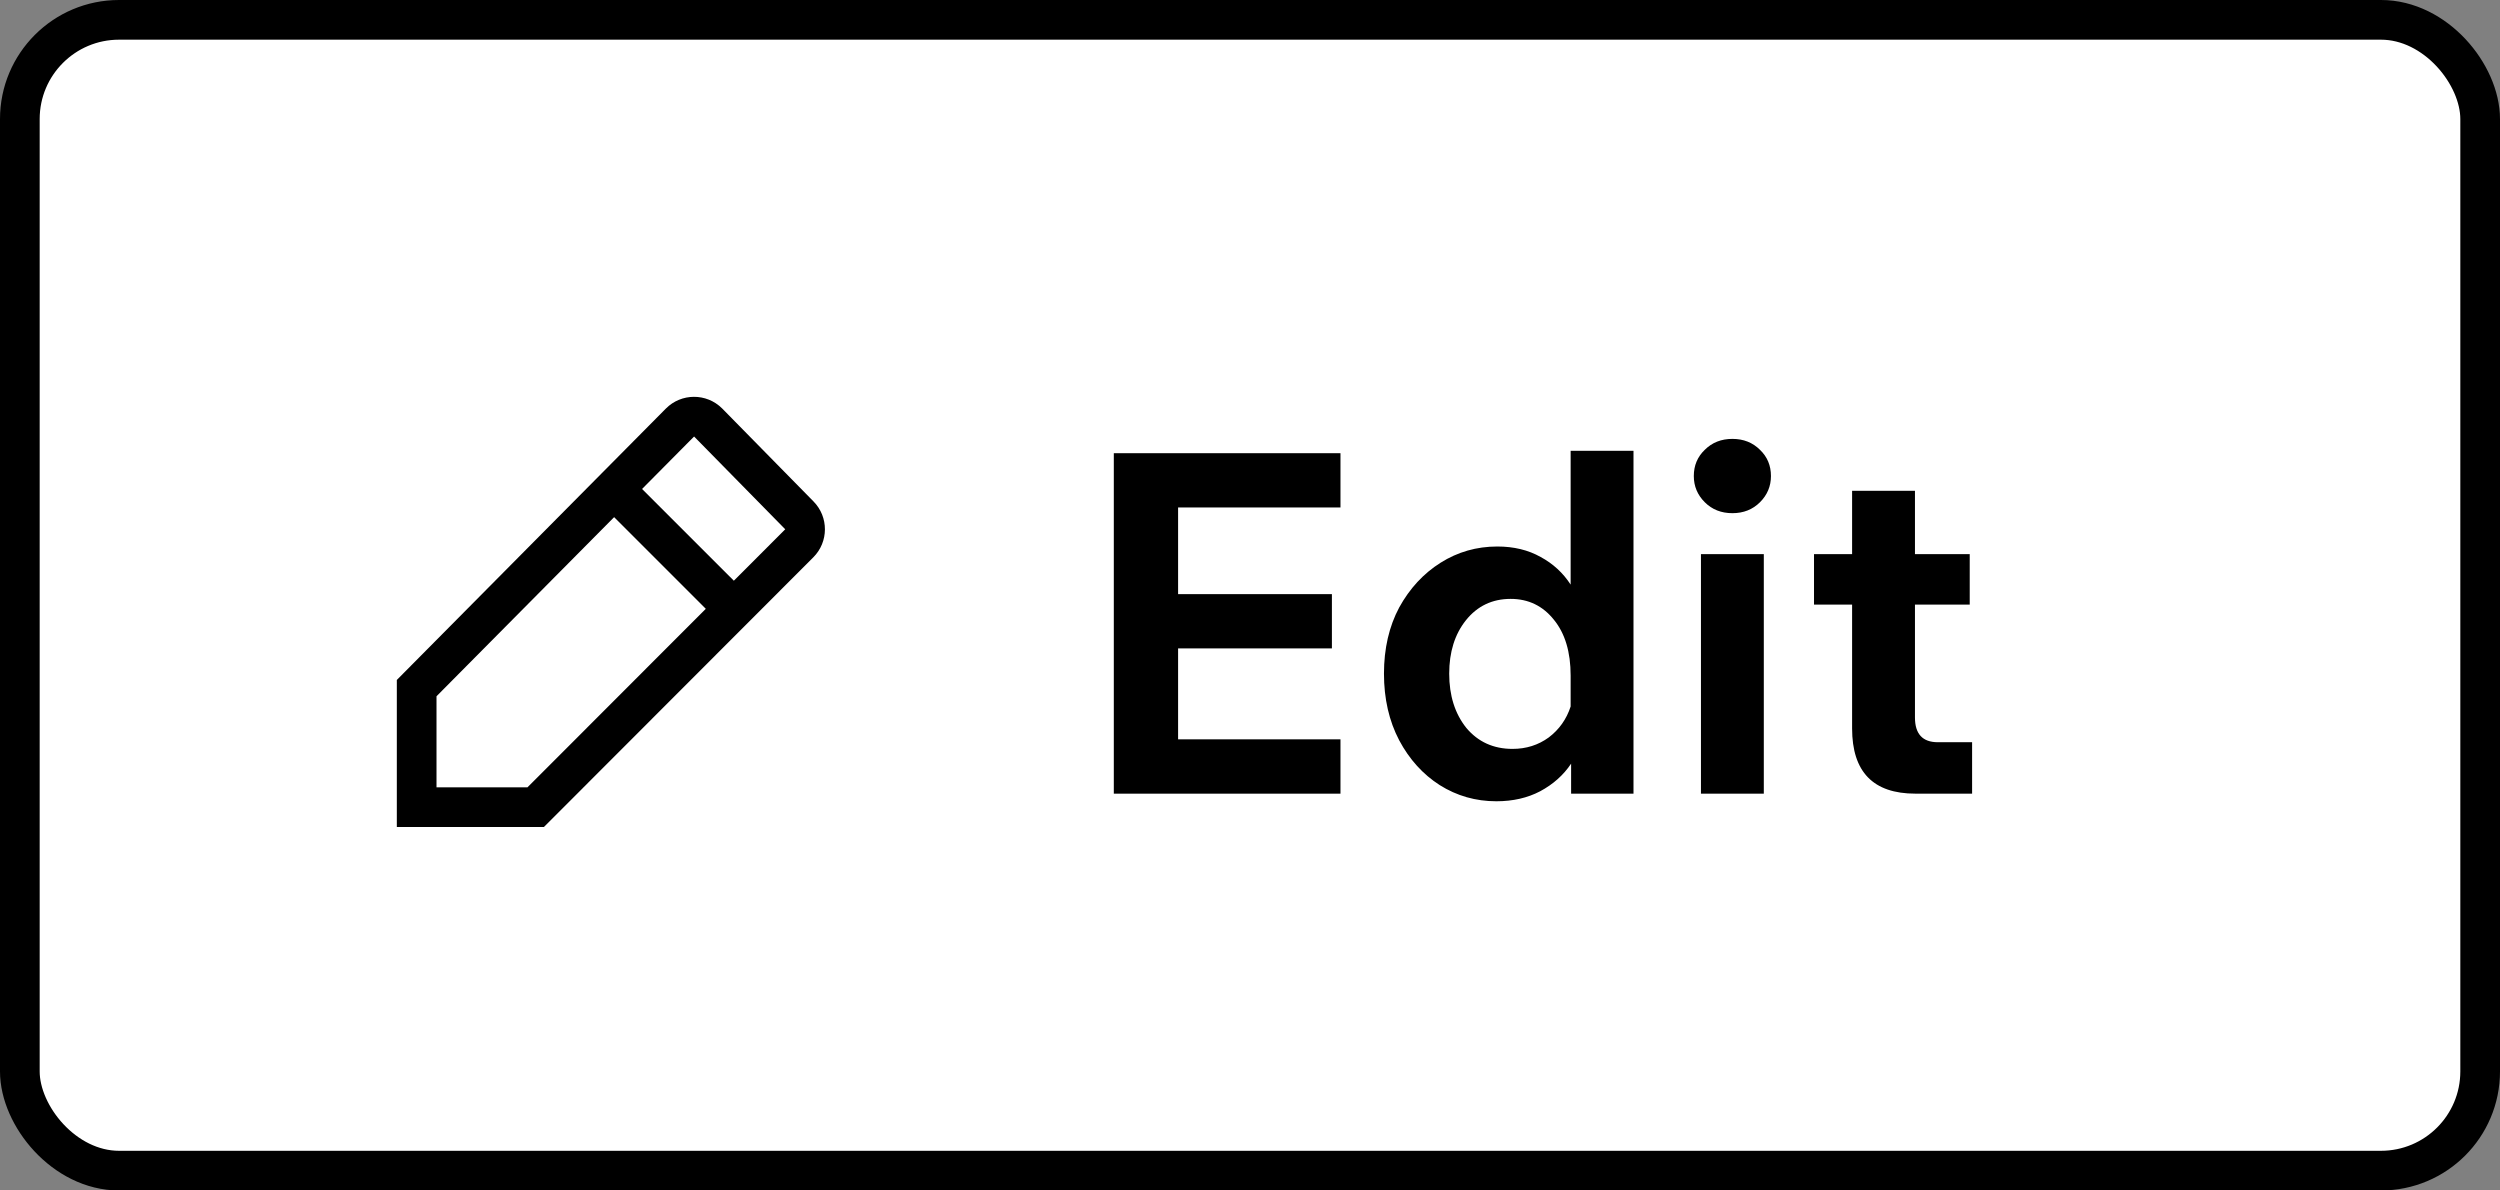 <svg width="63" height="30" viewBox="0 0 63 30" fill="none"
    xmlns="http://www.w3.org/2000/svg">
    <rect x="0" y="0" width="63" height="30" fill="#808080" stroke="none"/>
    <rect x="0.5" y="0.5" width="62" height="29" rx="2.5" fill="white" style="fill:white;fill-opacity:1;"/>
    <rect x="0.5" y="0.5" width="62" height="29" rx="2.5" stroke="#495CEF" style="stroke:#495CEF;stroke:color(display-p3 0.286 0.361 0.937);stroke-opacity:1;"/>
    <path fill-rule="evenodd" clip-rule="evenodd" d="M18.204 10.299L20.501 12.637C20.886 13.028 20.883 13.656 20.496 14.044L13.707 20.84H10V17.135L16.78 10.296C17.169 9.904 17.802 9.901 18.195 10.29C18.198 10.293 18.201 10.296 18.204 10.299ZM17.786 15.342L15.476 13.032L11 17.546V19.84H13.293L17.786 15.342ZM18.493 14.634L19.788 13.338L17.491 11L16.18 12.322L18.493 14.634Z" fill="#495CEF" style="fill:#495CEF;fill:color(display-p3 0.286 0.361 0.937);fill-opacity:1;"/>
    <path d="M33.78 20H28.068V11.42H33.78V12.788H29.688V14.972H33.564V16.34H29.688V18.632H33.78V20ZM39.592 20V19.244C39.4 19.532 39.14 19.764 38.812 19.94C38.492 20.108 38.124 20.192 37.708 20.192C37.188 20.192 36.712 20.056 36.28 19.784C35.856 19.512 35.516 19.136 35.26 18.656C35.004 18.168 34.876 17.608 34.876 16.976C34.876 16.344 35.004 15.788 35.26 15.308C35.524 14.828 35.872 14.452 36.304 14.18C36.736 13.908 37.212 13.772 37.732 13.772C38.148 13.772 38.512 13.86 38.824 14.036C39.136 14.204 39.388 14.436 39.58 14.732V11.36H41.164V20H39.592ZM36.52 16.976C36.52 17.528 36.664 17.984 36.952 18.344C37.248 18.696 37.636 18.872 38.116 18.872C38.46 18.872 38.764 18.776 39.028 18.584C39.292 18.384 39.476 18.124 39.58 17.804V17.024C39.58 16.432 39.44 15.964 39.16 15.62C38.88 15.268 38.516 15.092 38.068 15.092C37.604 15.092 37.228 15.272 36.94 15.632C36.66 15.984 36.52 16.432 36.52 16.976ZM44.628 11.996C44.628 12.252 44.536 12.472 44.352 12.656C44.168 12.84 43.936 12.932 43.656 12.932C43.376 12.932 43.144 12.84 42.96 12.656C42.776 12.472 42.684 12.252 42.684 11.996C42.684 11.732 42.776 11.512 42.96 11.336C43.144 11.152 43.376 11.06 43.656 11.06C43.936 11.06 44.168 11.152 44.352 11.336C44.536 11.512 44.628 11.732 44.628 11.996ZM44.448 20H42.864V13.964H44.448V20ZM49.697 20H48.269C47.205 20 46.673 19.452 46.673 18.356V15.236H45.713V13.964H46.673V12.368H48.257V13.964H49.637V15.236H48.257V18.08C48.257 18.496 48.449 18.704 48.833 18.704H49.697V20Z" fill="#495CEF" style="fill:#495CEF;fill:color(display-p3 0.286 0.361 0.937);fill-opacity:1;"/>
</svg>
